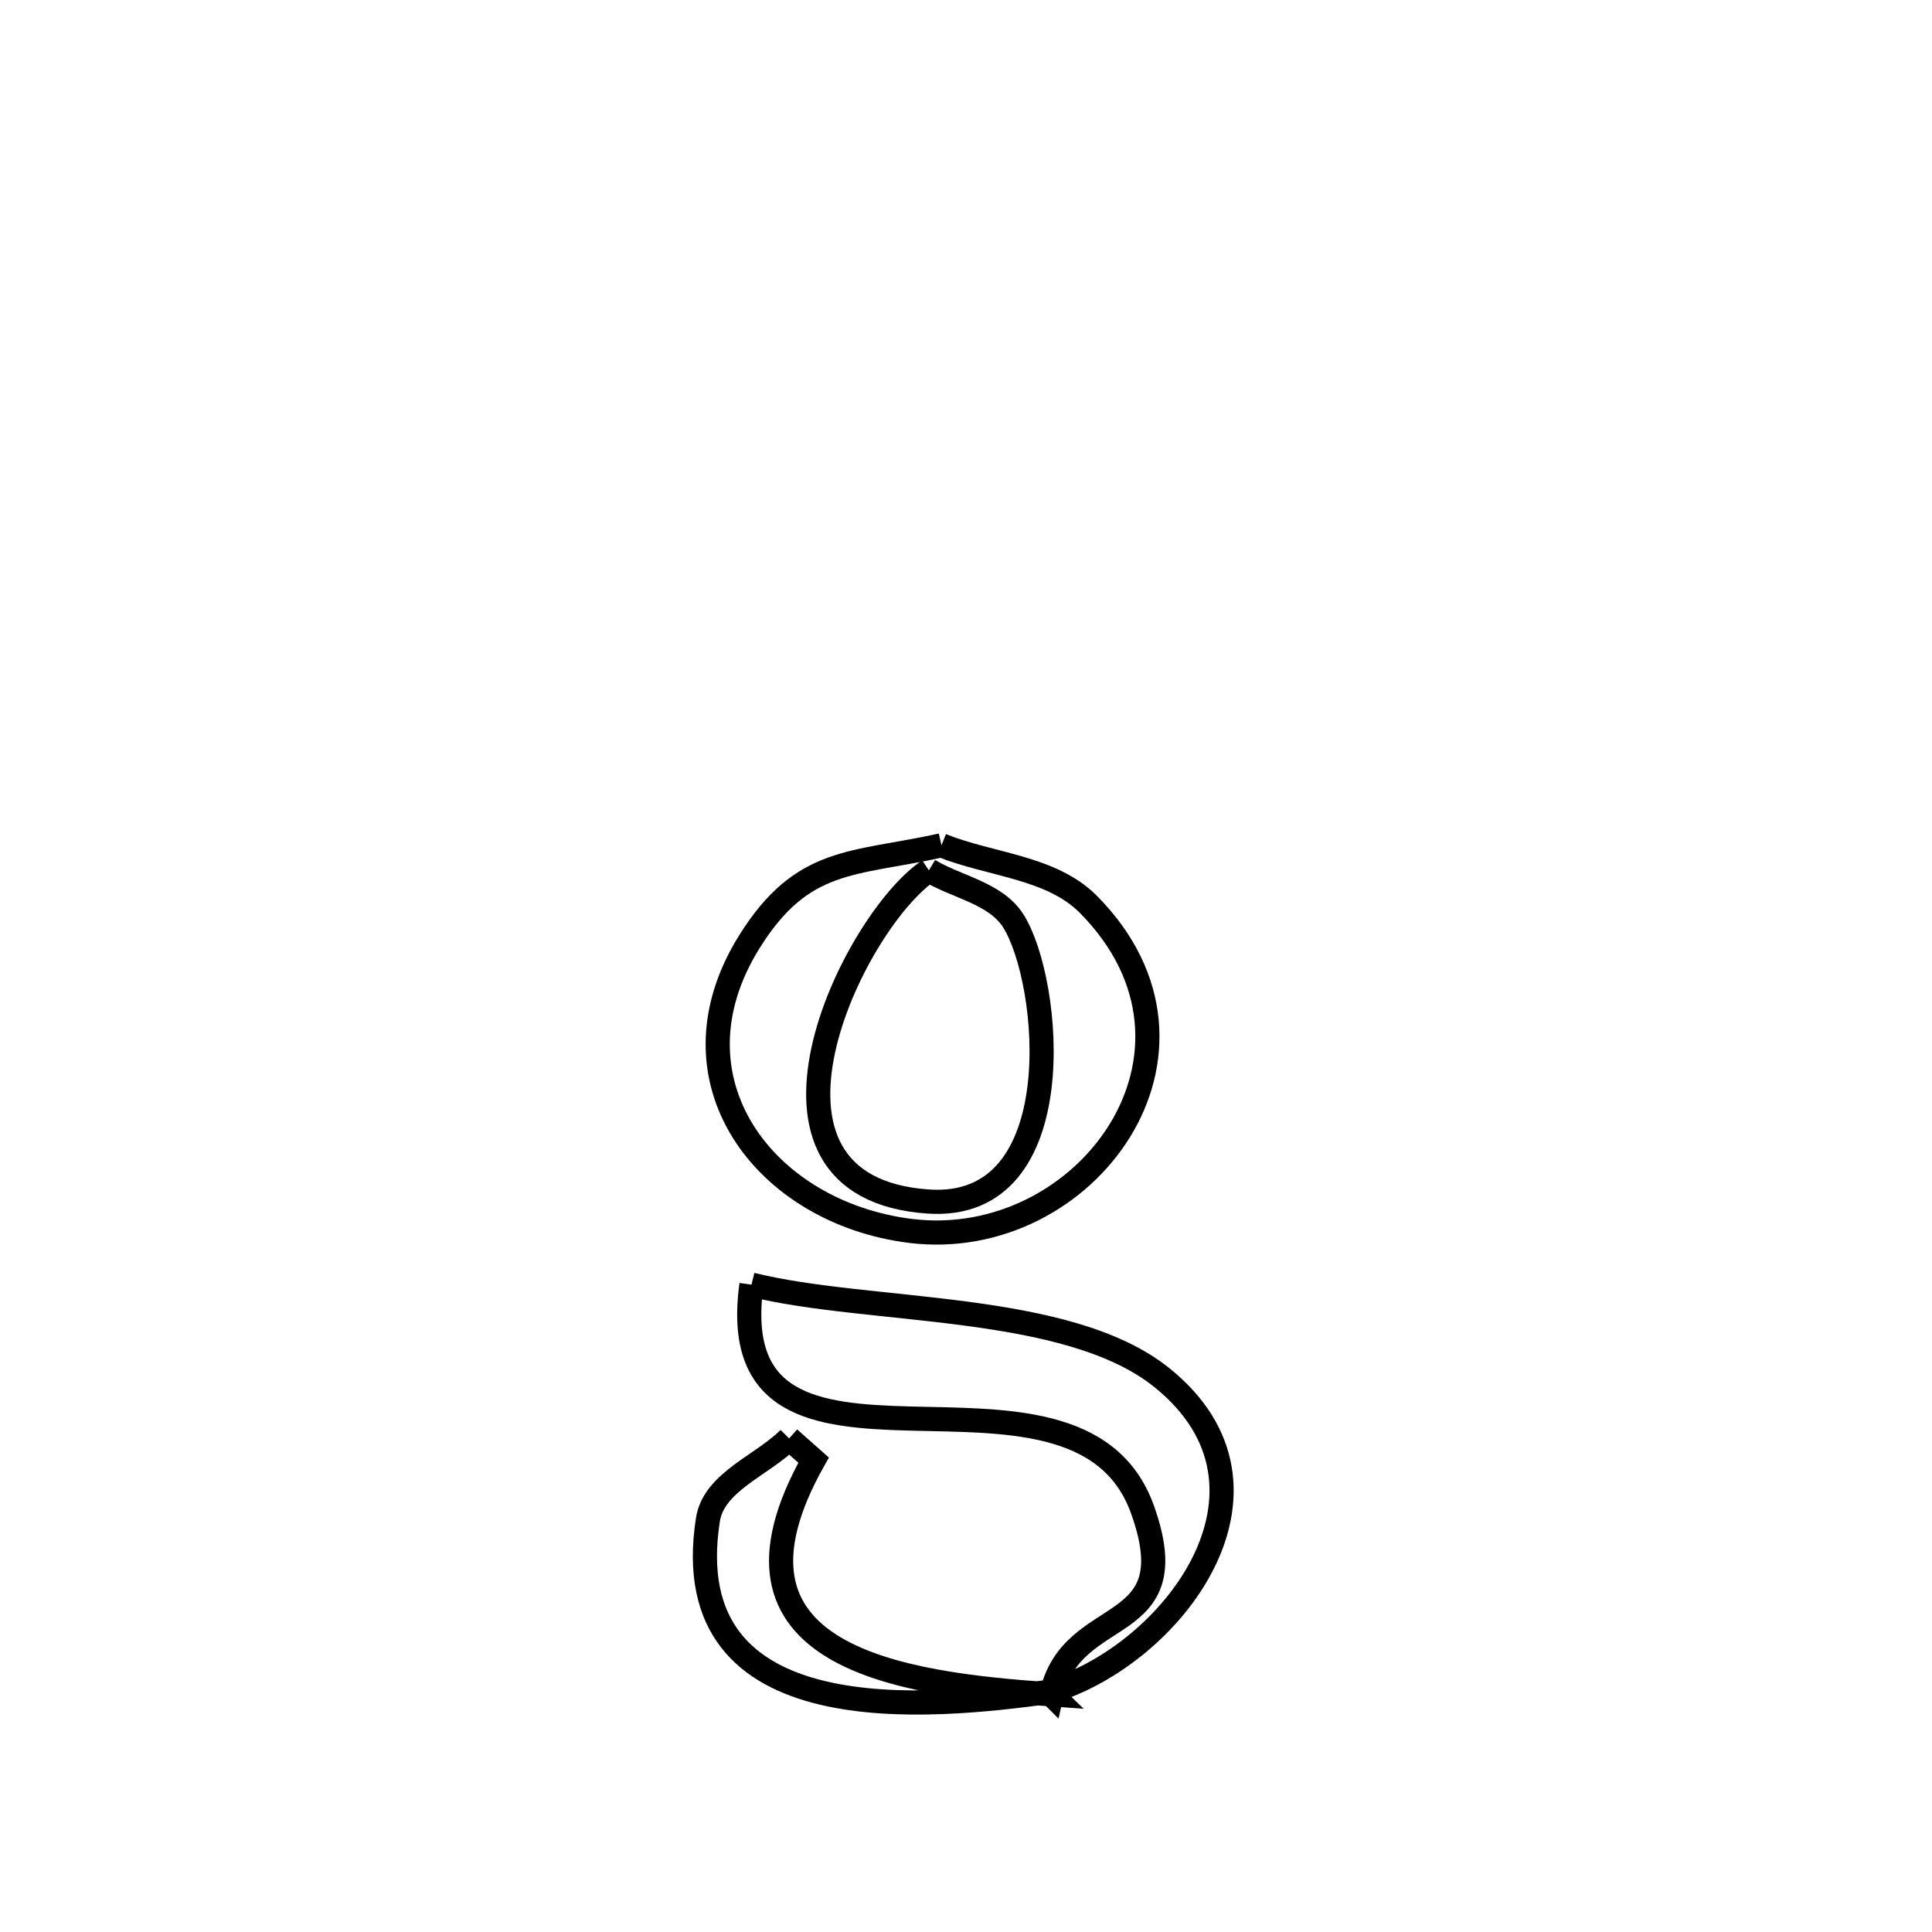 <svg xmlns="http://www.w3.org/2000/svg" viewBox="0.0 0.0 24.0 24.0" height="200px" width="200px"><path fill="none" stroke="black" stroke-width=".3" stroke-opacity="1.0"  filling="0" d="M11.695 10.501 L11.695 10.501 C12.304 10.746 13.06 10.769 13.522 11.236 C15.327 13.061 13.485 15.56 11.311 15.291 C9.5 15.066 8.241 13.415 9.307 11.702 C9.969 10.64 10.594 10.744 11.695 10.501 L11.695 10.501"></path>
<path fill="none" stroke="black" stroke-width=".3" stroke-opacity="1.0"  filling="0" d="M11.539 10.812 L11.539 10.812 C11.888 11.021 12.369 11.095 12.587 11.439 C13.06 12.184 13.334 15.047 11.535 14.926 C8.996 14.756 10.583 11.456 11.539 10.812 L11.539 10.812"></path>
<path fill="none" stroke="black" stroke-width=".3" stroke-opacity="1.0"  filling="0" d="M9.335 15.958 L9.335 15.958 C10.803 16.323 13.257 16.166 14.434 17.114 C16.145 18.491 14.56 20.569 13.031 21.018 L13.062 21.049 C13.314 19.904 14.766 20.359 14.193 18.754 C13.365 16.436 8.918 18.984 9.335 15.958 L9.335 15.958"></path>
<path fill="none" stroke="black" stroke-width=".3" stroke-opacity="1.0"  filling="0" d="M9.803 17.869 L9.803 17.869 C9.905 17.959 10.006 18.048 10.107 18.138 L10.107 18.138 C8.722 20.597 11.195 20.921 13.063 21.049 L13.03 21.017 C11.585 21.213 8.375 21.565 8.794 18.878 C8.867 18.408 9.467 18.205 9.803 17.869 L9.803 17.869"></path></svg>